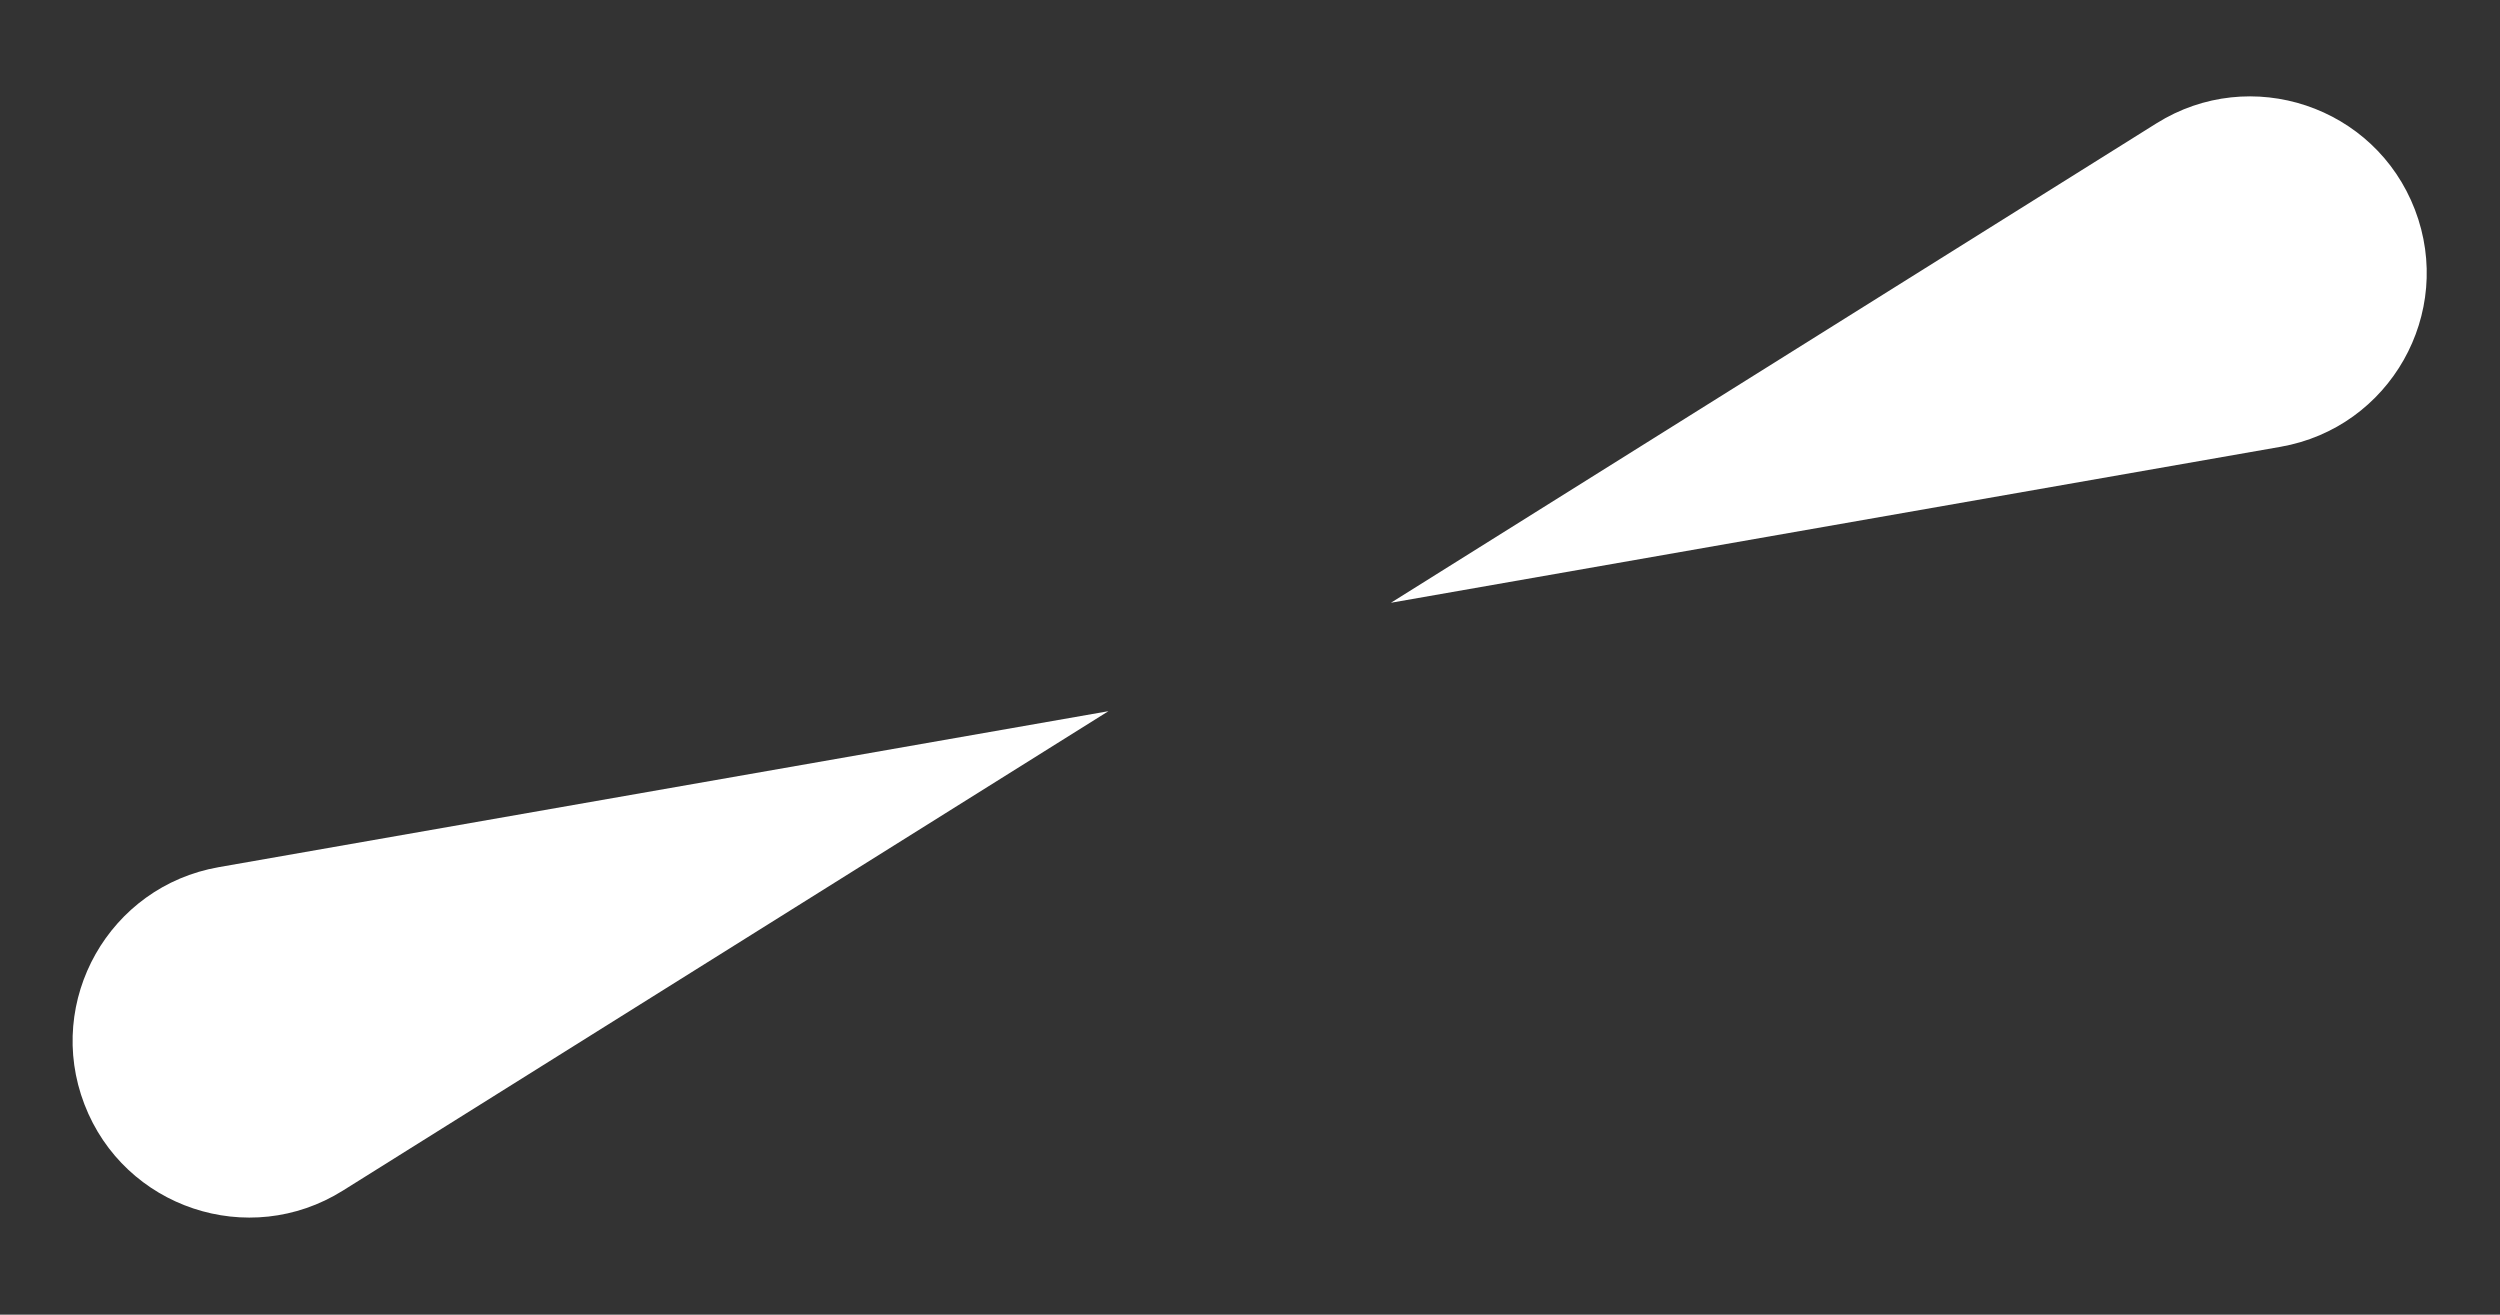 <svg width="232" height="122" viewBox="0 0 232 122" fill="none" xmlns="http://www.w3.org/2000/svg">
<rect x="0" y="0" width="232" height="122" fill="#333333" stroke="none"/>
<path d="M129.076 55.937L200.12 11.446C208.855 5.976 220.412 9.836 224.105 19.459C227.799 29.081 221.794 39.682 211.642 41.462L129.076 55.937Z" fill="white"/>
<path d="M102.862 65.998L20.296 80.473C10.145 82.253 4.14 92.855 7.833 102.477C11.527 112.099 23.083 115.959 31.818 110.489L102.862 65.998Z" fill="white"/>
</svg>
